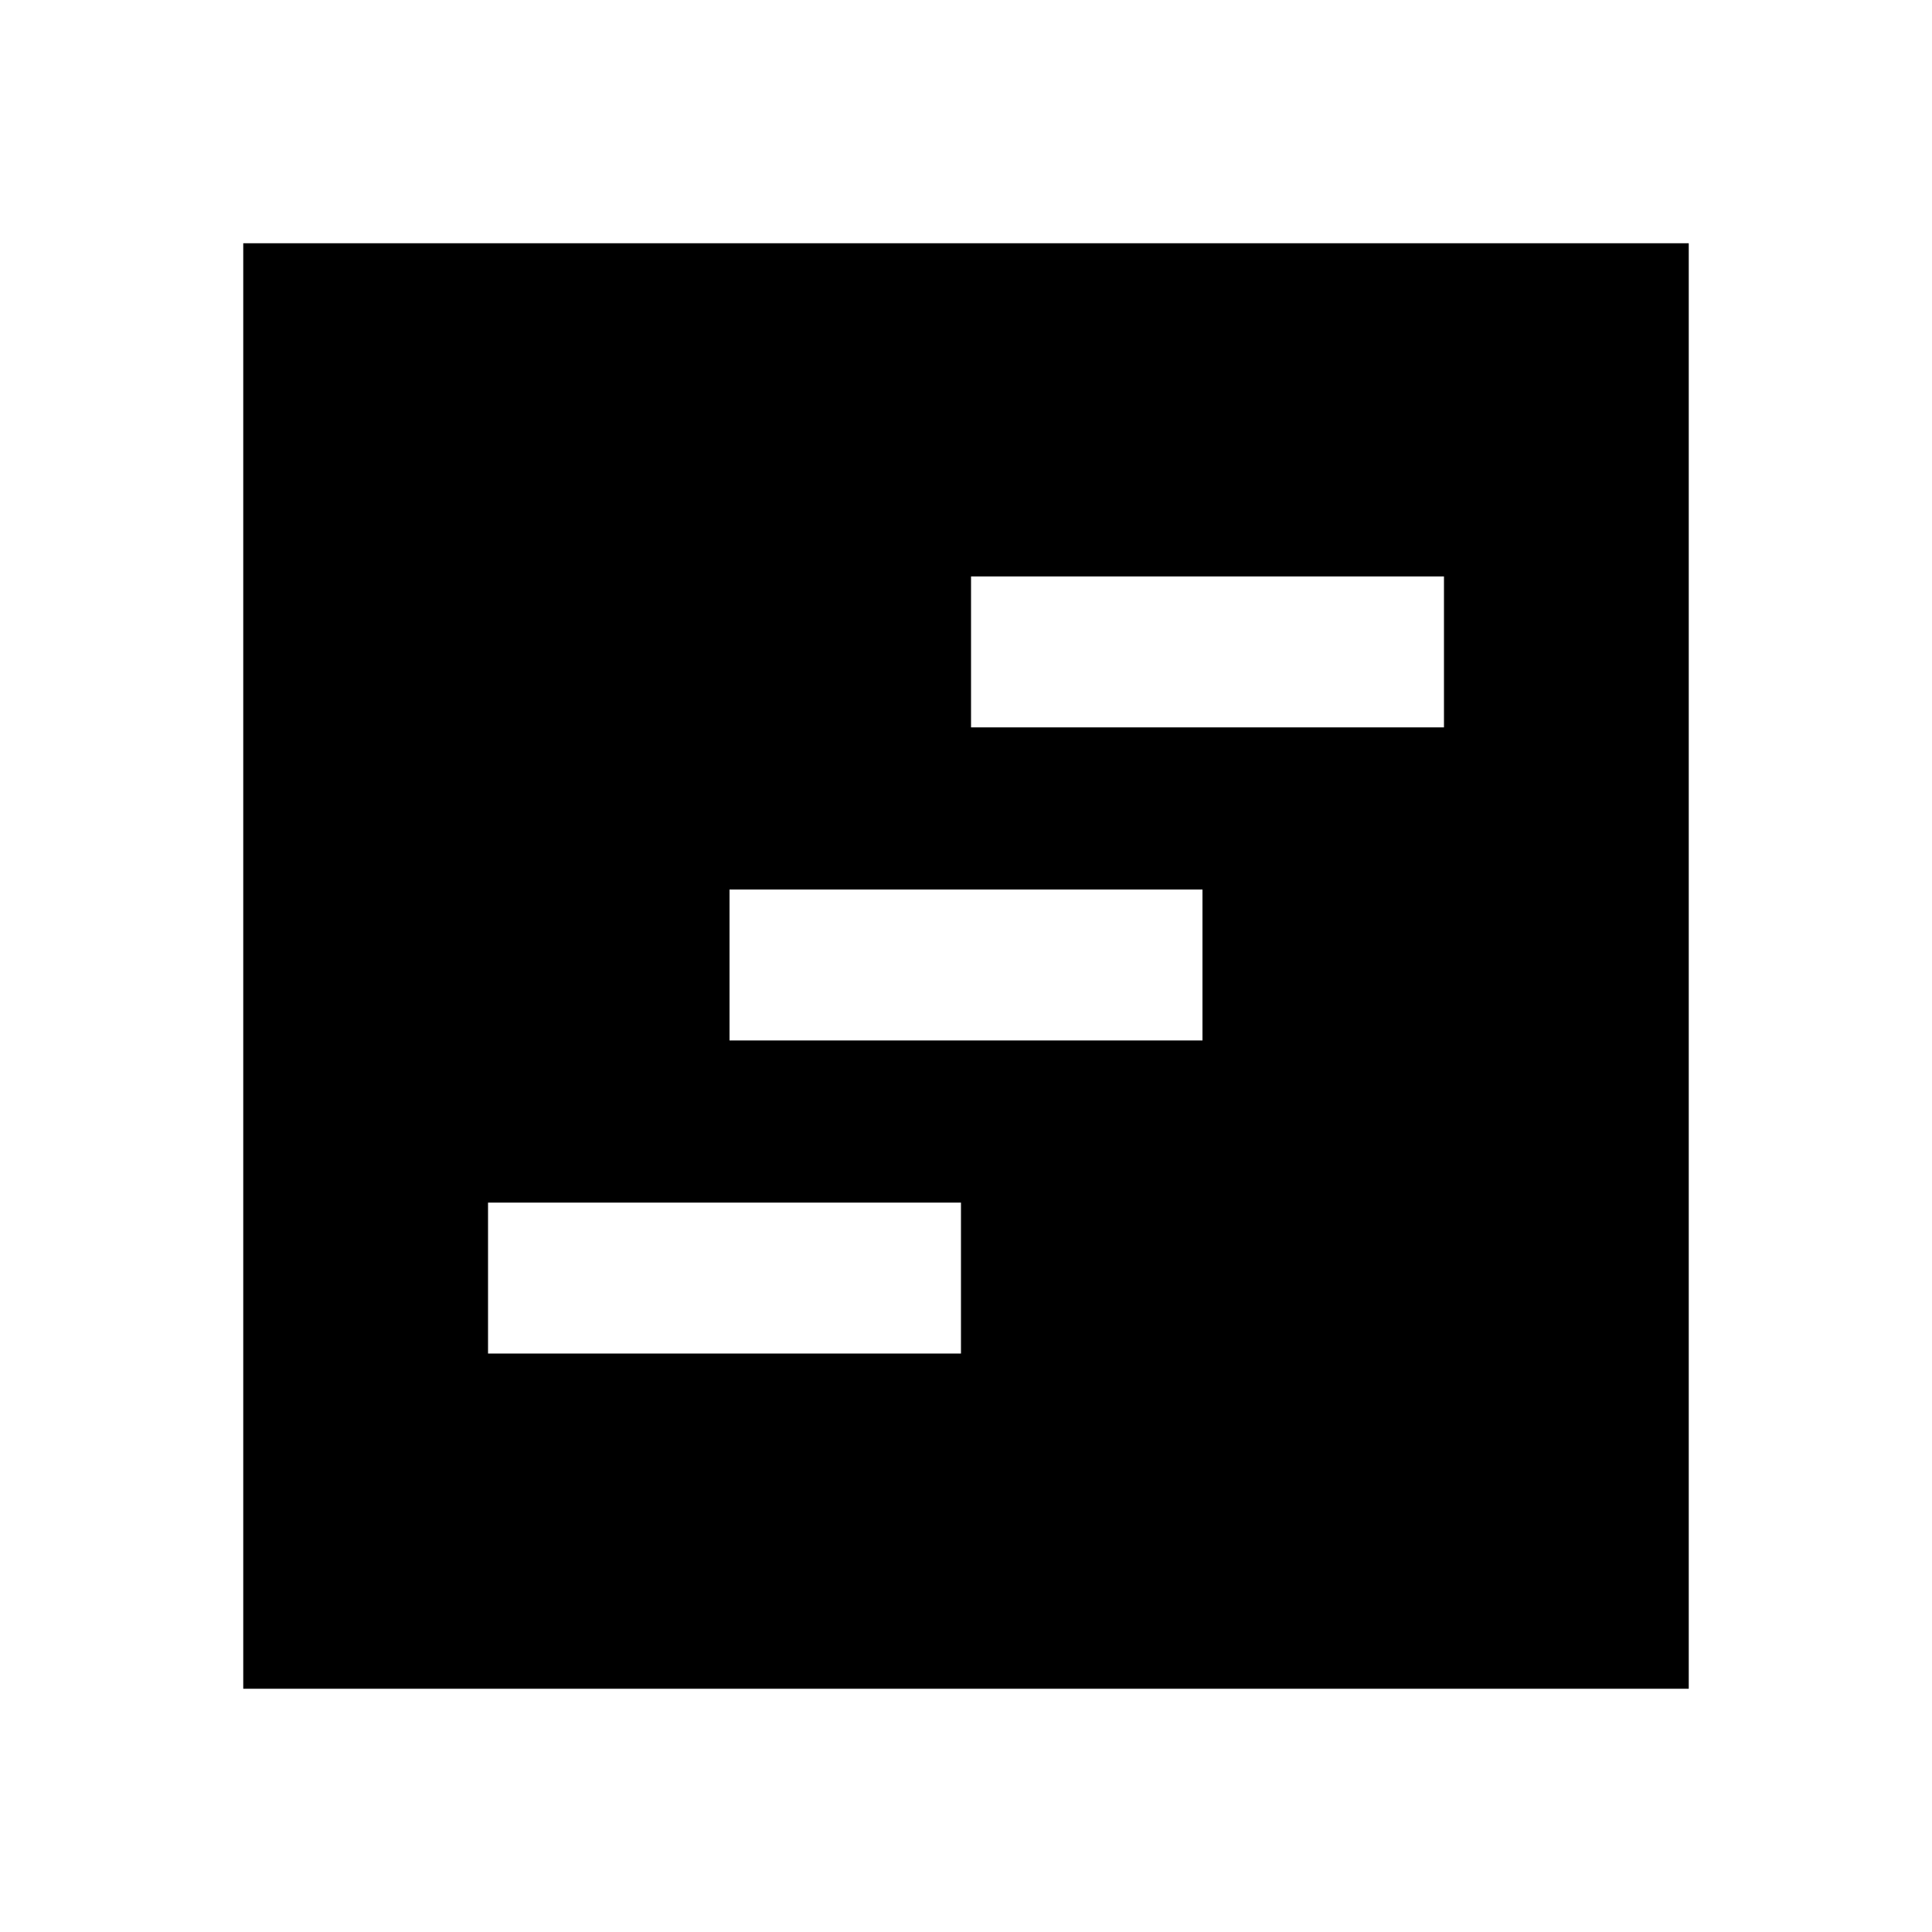 <svg xmlns="http://www.w3.org/2000/svg" height="24" viewBox="0 -960 960 960" width="24"><path d="M120.87-120.87v-718.26h718.26v718.26H120.87ZM242.5-287.43h235v-75h-235v75Zm240-311.14h235v-75h-235v75ZM362.5-443h235v-75h-235v75Z"/></svg>